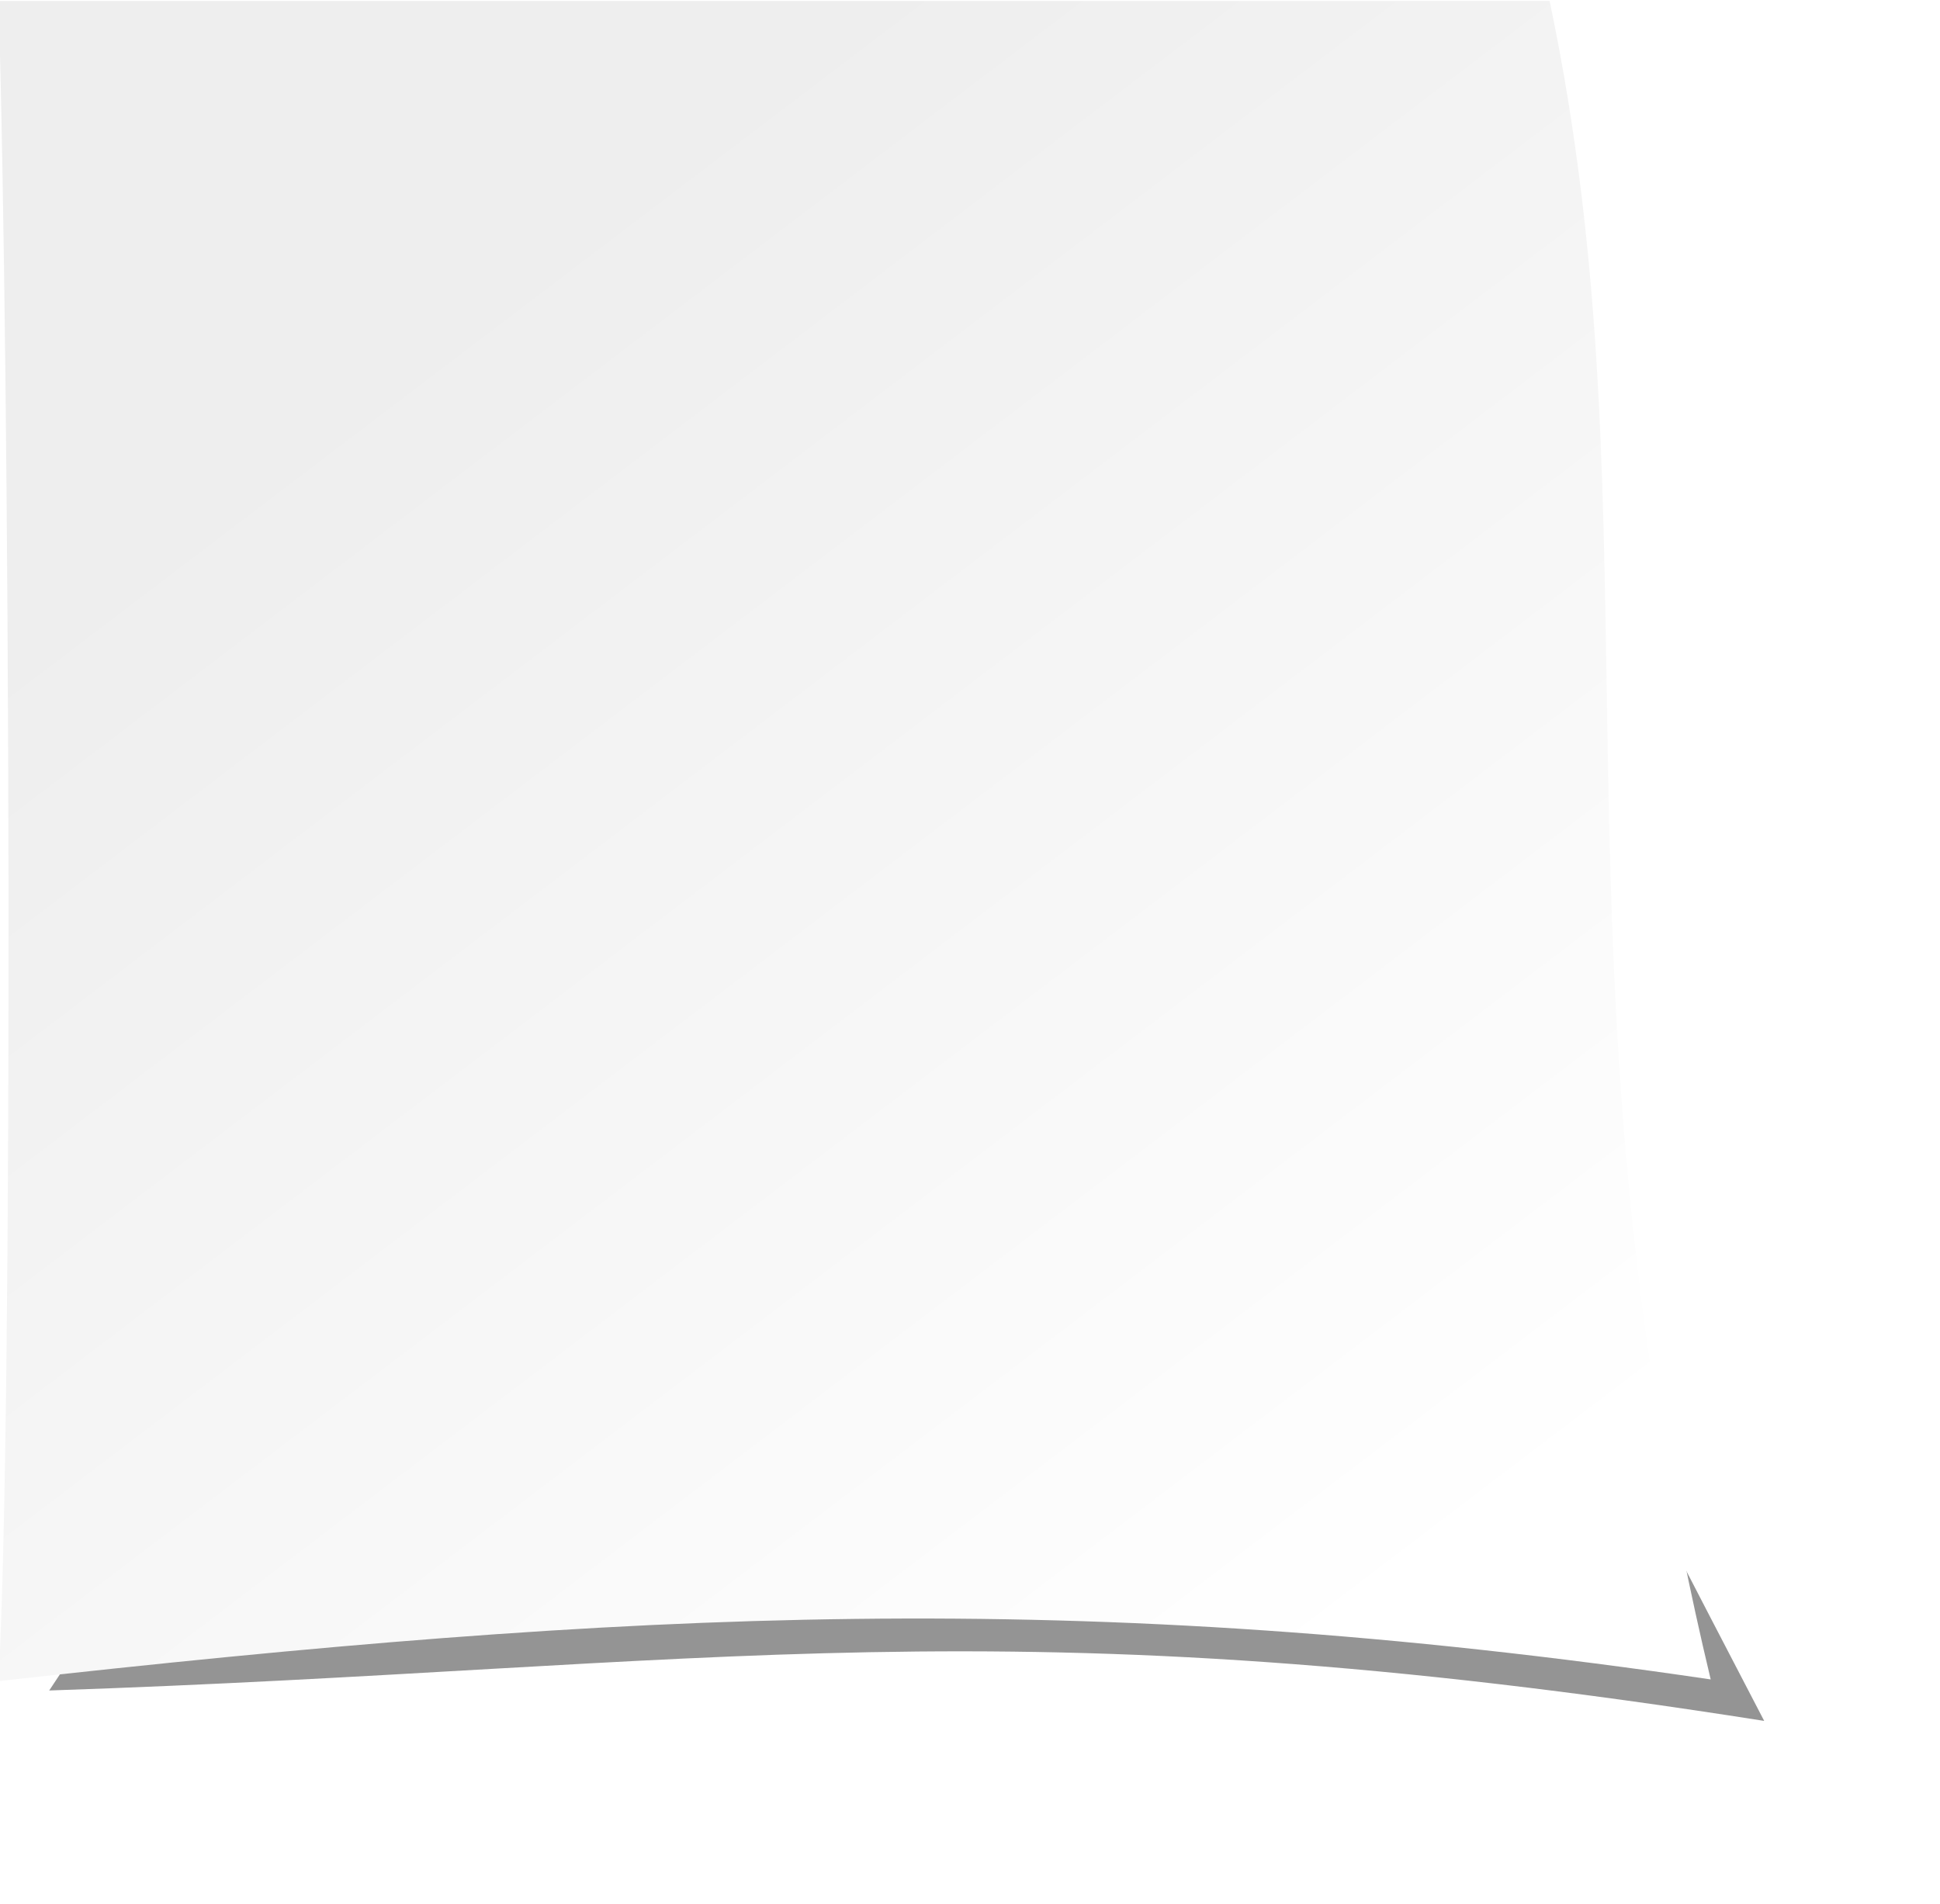 <?xml version="1.0" encoding="UTF-8" standalone="no"?>
<!-- Created with Inkscape (http://www.inkscape.org/) -->

<svg
   xmlns:dc="http://purl.org/dc/elements/1.1/"
   xmlns:cc="http://creativecommons.org/ns#"
   xmlns:rdf="http://www.w3.org/1999/02/22-rdf-syntax-ns#"
   xmlns:svg="http://www.w3.org/2000/svg"
   xmlns="http://www.w3.org/2000/svg"
   xmlns:xlink="http://www.w3.org/1999/xlink"
   xmlns:sodipodi="http://sodipodi.sourceforge.net/DTD/sodipodi-0.dtd"
   xmlns:inkscape="http://www.inkscape.org/namespaces/inkscape"
   version="1.0"
   width="241.076"
   height="236.659"
   id="svg2"
   inkscape:version="0.91 r13725"
   sodipodi:docname="white.svg">
  <sodipodi:namedview
     pagecolor="#ffffff"
     bordercolor="#666666"
     borderopacity="1"
     objecttolerance="10"
     gridtolerance="10"
     guidetolerance="10"
     inkscape:pageopacity="0"
     inkscape:pageshadow="2"
     inkscape:window-width="1920"
     inkscape:window-height="1011"
     id="namedview15"
     showgrid="false"
     fit-margin-top="0"
     fit-margin-left="0"
     fit-margin-right="0"
     fit-margin-bottom="0"
     inkscape:zoom="2.1179487"
     inkscape:cx="71.612257"
     inkscape:cy="165.63462"
     inkscape:window-x="-4"
     inkscape:window-y="40"
     inkscape:window-maximized="1"
     inkscape:current-layer="layer1" />
  <defs
     id="defs4">
    <linearGradient
       id="linearGradient2385">
      <stop
         id="stop2387"
         style="stop-color:#eeeeee;stop-opacity:1;"
         offset="0" />
      <stop
         id="stop2389"
         style="stop-color:#ffffff;stop-opacity:1;"
         offset="1" />
    </linearGradient>
    <linearGradient
       x1="324.259"
       y1="287.677"
       x2="194.454"
       y2="458.392"
       id="linearGradient2391"
       xlink:href="#linearGradient2385"
       gradientUnits="userSpaceOnUse" />
    <filter
       height="1.237"
       y="-0.119"
       width="1.217"
       x="-0.108"
       id="filter3239">
      <feGaussianBlur
         id="feGaussianBlur3241"
         stdDeviation="9.283"
         inkscape:collect="always" />
    </filter>
    <linearGradient
       x1="324.259"
       y1="287.677"
       x2="194.454"
       y2="458.392"
       id="linearGradient3247"
       xlink:href="#linearGradient2385"
       gradientUnits="userSpaceOnUse" />
    <filter
       height="1.237"
       y="-0.119"
       width="1.217"
       x="-0.108"
       id="filter3239-1">
      <feGaussianBlur
         id="feGaussianBlur3241-5"
         stdDeviation="9.283"
         inkscape:collect="always" />
    </filter>
  </defs>
  <g
     transform="matrix(-1,0,0,1,405.281,-273.546)"
     id="layer1">
    <path
       transform="matrix(0.937,0,0,0.937,25.663,17.988)"
       d="m 171.173,501.005 c 39.945,-76.751 51.269,-98.535 55.672,-170.452 L 374.582,304.079 c 0,0 -39.992,97.608 24.035,192.892 -88.477,-2.954 -126.119,-11.94 -227.443,4.034 z"
       id="path2393-8"
       style="fill:#4d4d4d;fill-opacity:0.6;fill-rule:evenodd;stroke:none;stroke-width:1px;stroke-linecap:butt;stroke-linejoin:miter;stroke-opacity:1;filter:url(#filter3239-1)"
       inkscape:connector-curvature="0"
       sodipodi:nodetypes="ccccc" />
    <g
       transform="matrix(0.937,0,0,0.937,18.623,21.143)"
       id="g3243">
      <path
         d="m 185.781,492.137 c 22.635,-94.707 6.527,-152.155 21.361,-222.632 l 205.714,0 c -1.512,47.894 -2.017,187.063 0,222.857 -83.81,-9.35 -143.266,-12.581 -227.076,-0.226 z"
         id="path2383"
         style="fill:url(#linearGradient3247);fill-opacity:1;fill-rule:evenodd;stroke:none;stroke-width:1px;stroke-linecap:butt;stroke-linejoin:miter;stroke-opacity:1"
         inkscape:connector-curvature="0"
         sodipodi:nodetypes="ccccc" />
    </g>
  </g>
</svg>

